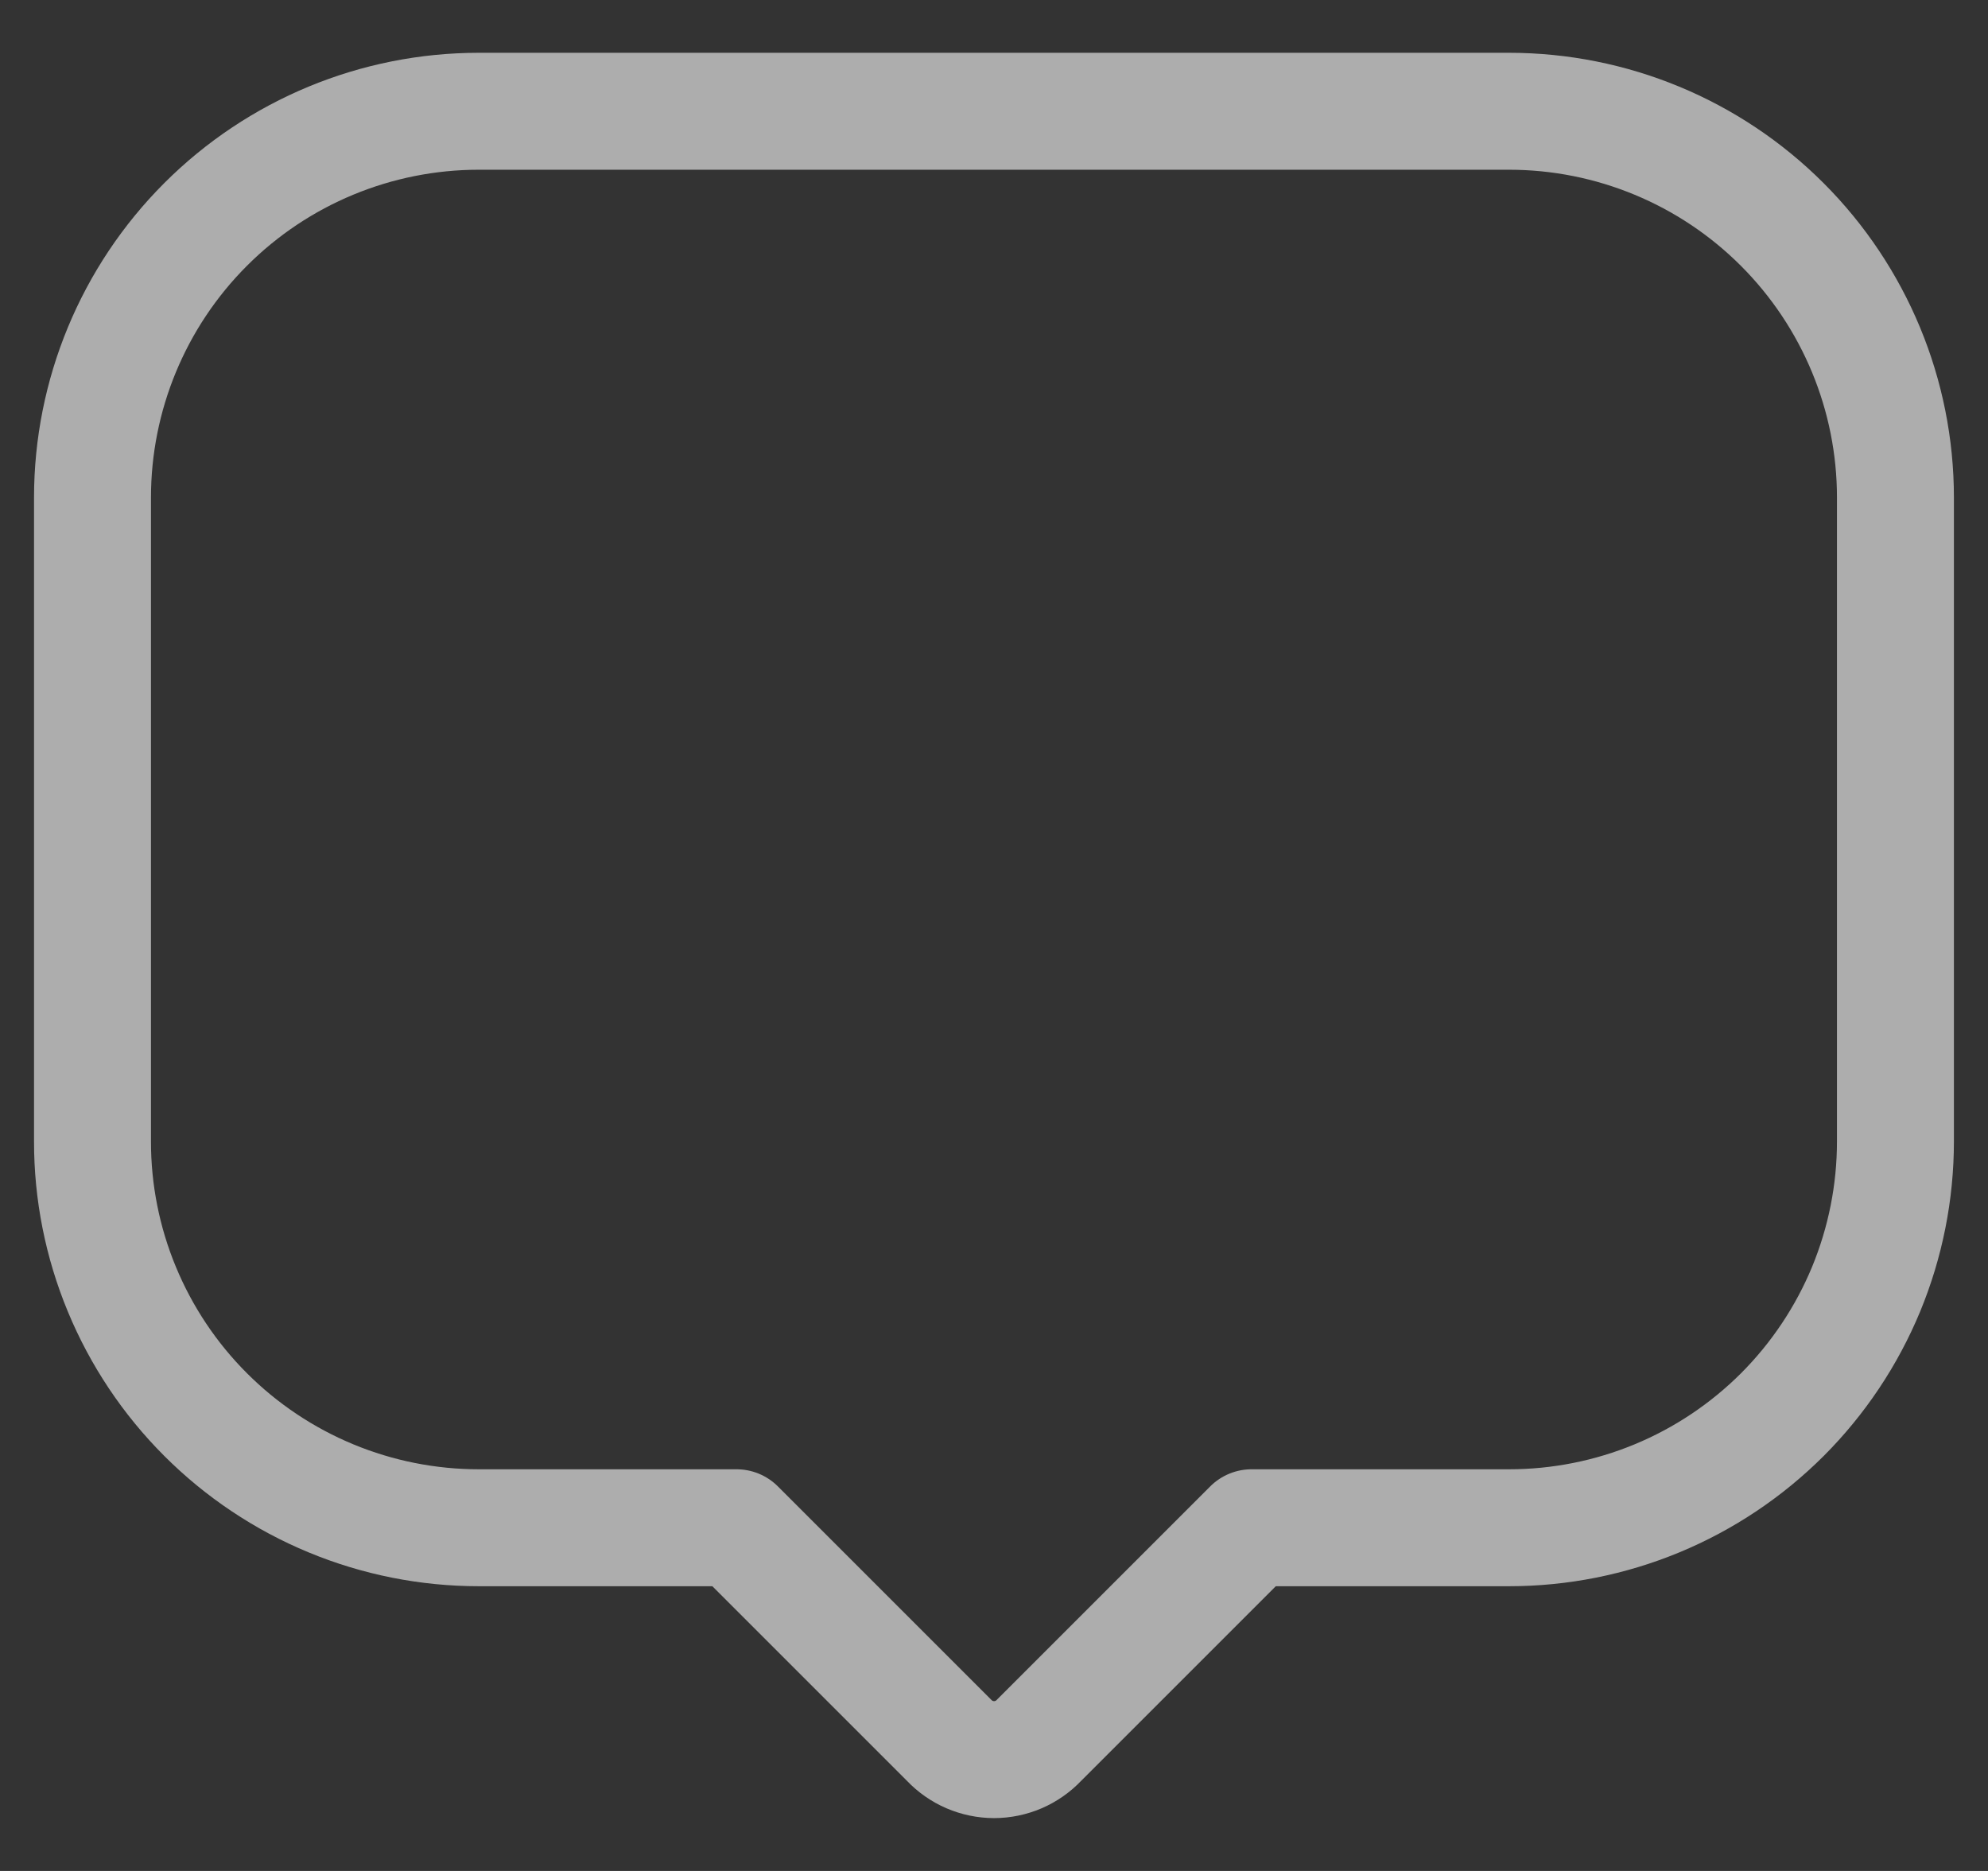 <svg width="34" height="32" viewBox="0 0 34 32" fill="none" xmlns="http://www.w3.org/2000/svg">
<rect x="0" y="0" width="34" height="32" fill="#333333" stroke="none"/>
<path d="M32.417 8.51V19.522C32.417 20.39 32.246 21.249 31.915 22.051C31.583 22.852 31.096 23.581 30.483 24.195C29.869 24.808 29.141 25.295 28.339 25.627C27.537 25.959 26.678 26.13 25.81 26.13H21.405L17.772 29.763C17.673 29.868 17.553 29.952 17.421 30.009C17.288 30.066 17.145 30.096 17.001 30.096C16.857 30.096 16.714 30.066 16.581 30.009C16.449 29.952 16.329 29.868 16.23 29.763L12.597 26.13H8.188C7.321 26.13 6.461 25.959 5.66 25.627C4.858 25.295 4.13 24.808 3.516 24.194C2.903 23.581 2.416 22.852 2.084 22.05C1.752 21.249 1.581 20.389 1.582 19.522V8.51C1.582 6.758 2.278 5.077 3.517 3.838C4.756 2.599 6.436 1.903 8.188 1.903H25.808C27.561 1.903 29.241 2.599 30.48 3.838C31.719 5.077 32.417 6.758 32.417 8.51Z" stroke="white" stroke-opacity="0.6" stroke-width="2" stroke-linecap="round" stroke-linejoin="round"/>
</svg>
